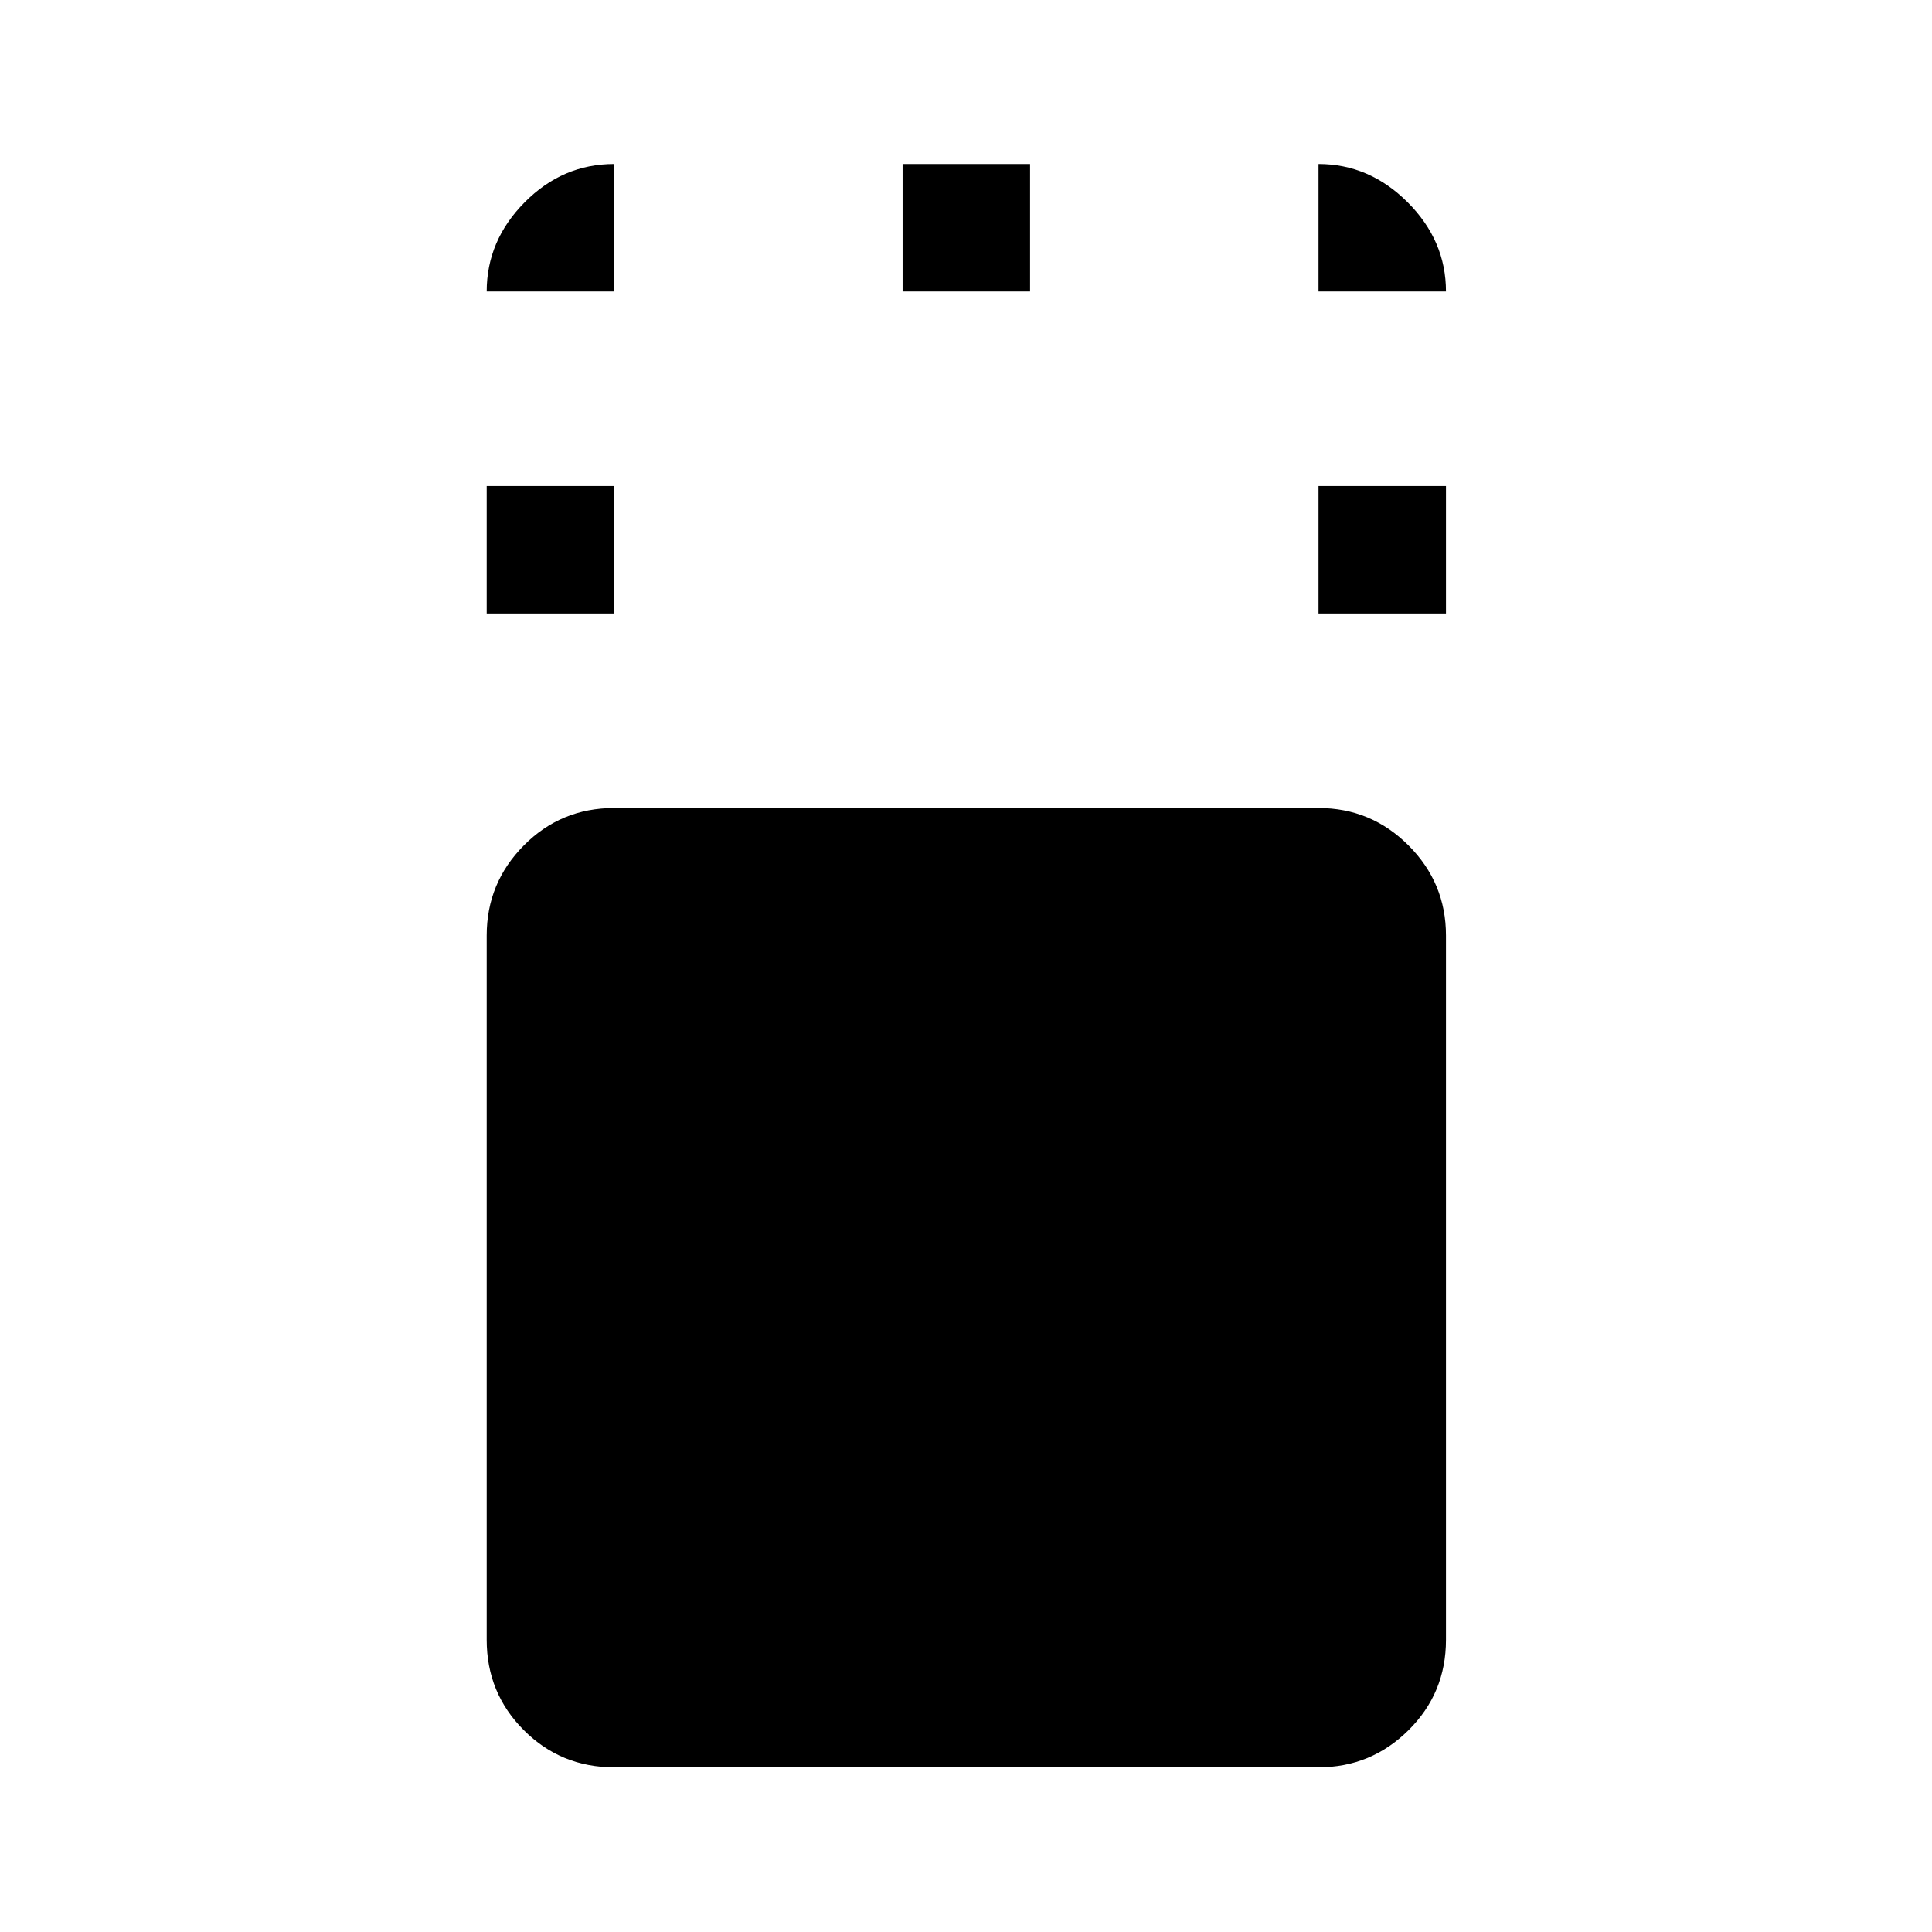 <svg xmlns="http://www.w3.org/2000/svg" height="40" viewBox="0 96 960 960" width="40"><path d="M305.166 974.167q-26.437 0-44.885-18.448-18.448-18.448-18.448-44.885V560.833q0-26.125 18.448-44.729t44.885-18.604h350.001q26.125 0 44.729 18.604t18.604 44.729v350.001q0 26.437-18.604 44.885-18.604 18.448-44.729 18.448H305.166Zm-63.333-573.334V337.5h63.333v63.333h-63.333Zm413.334 0V337.5H718.5v63.333h-63.333Zm-206.667-160V177.5h63.333v63.333H448.5Zm-206.667 0q0-25.271 18.854-44.302t44.479-19.031v63.333h-63.333Zm413.334 0V177.5q25.271 0 44.302 19.031t19.031 44.302h-63.333Z"/></svg>